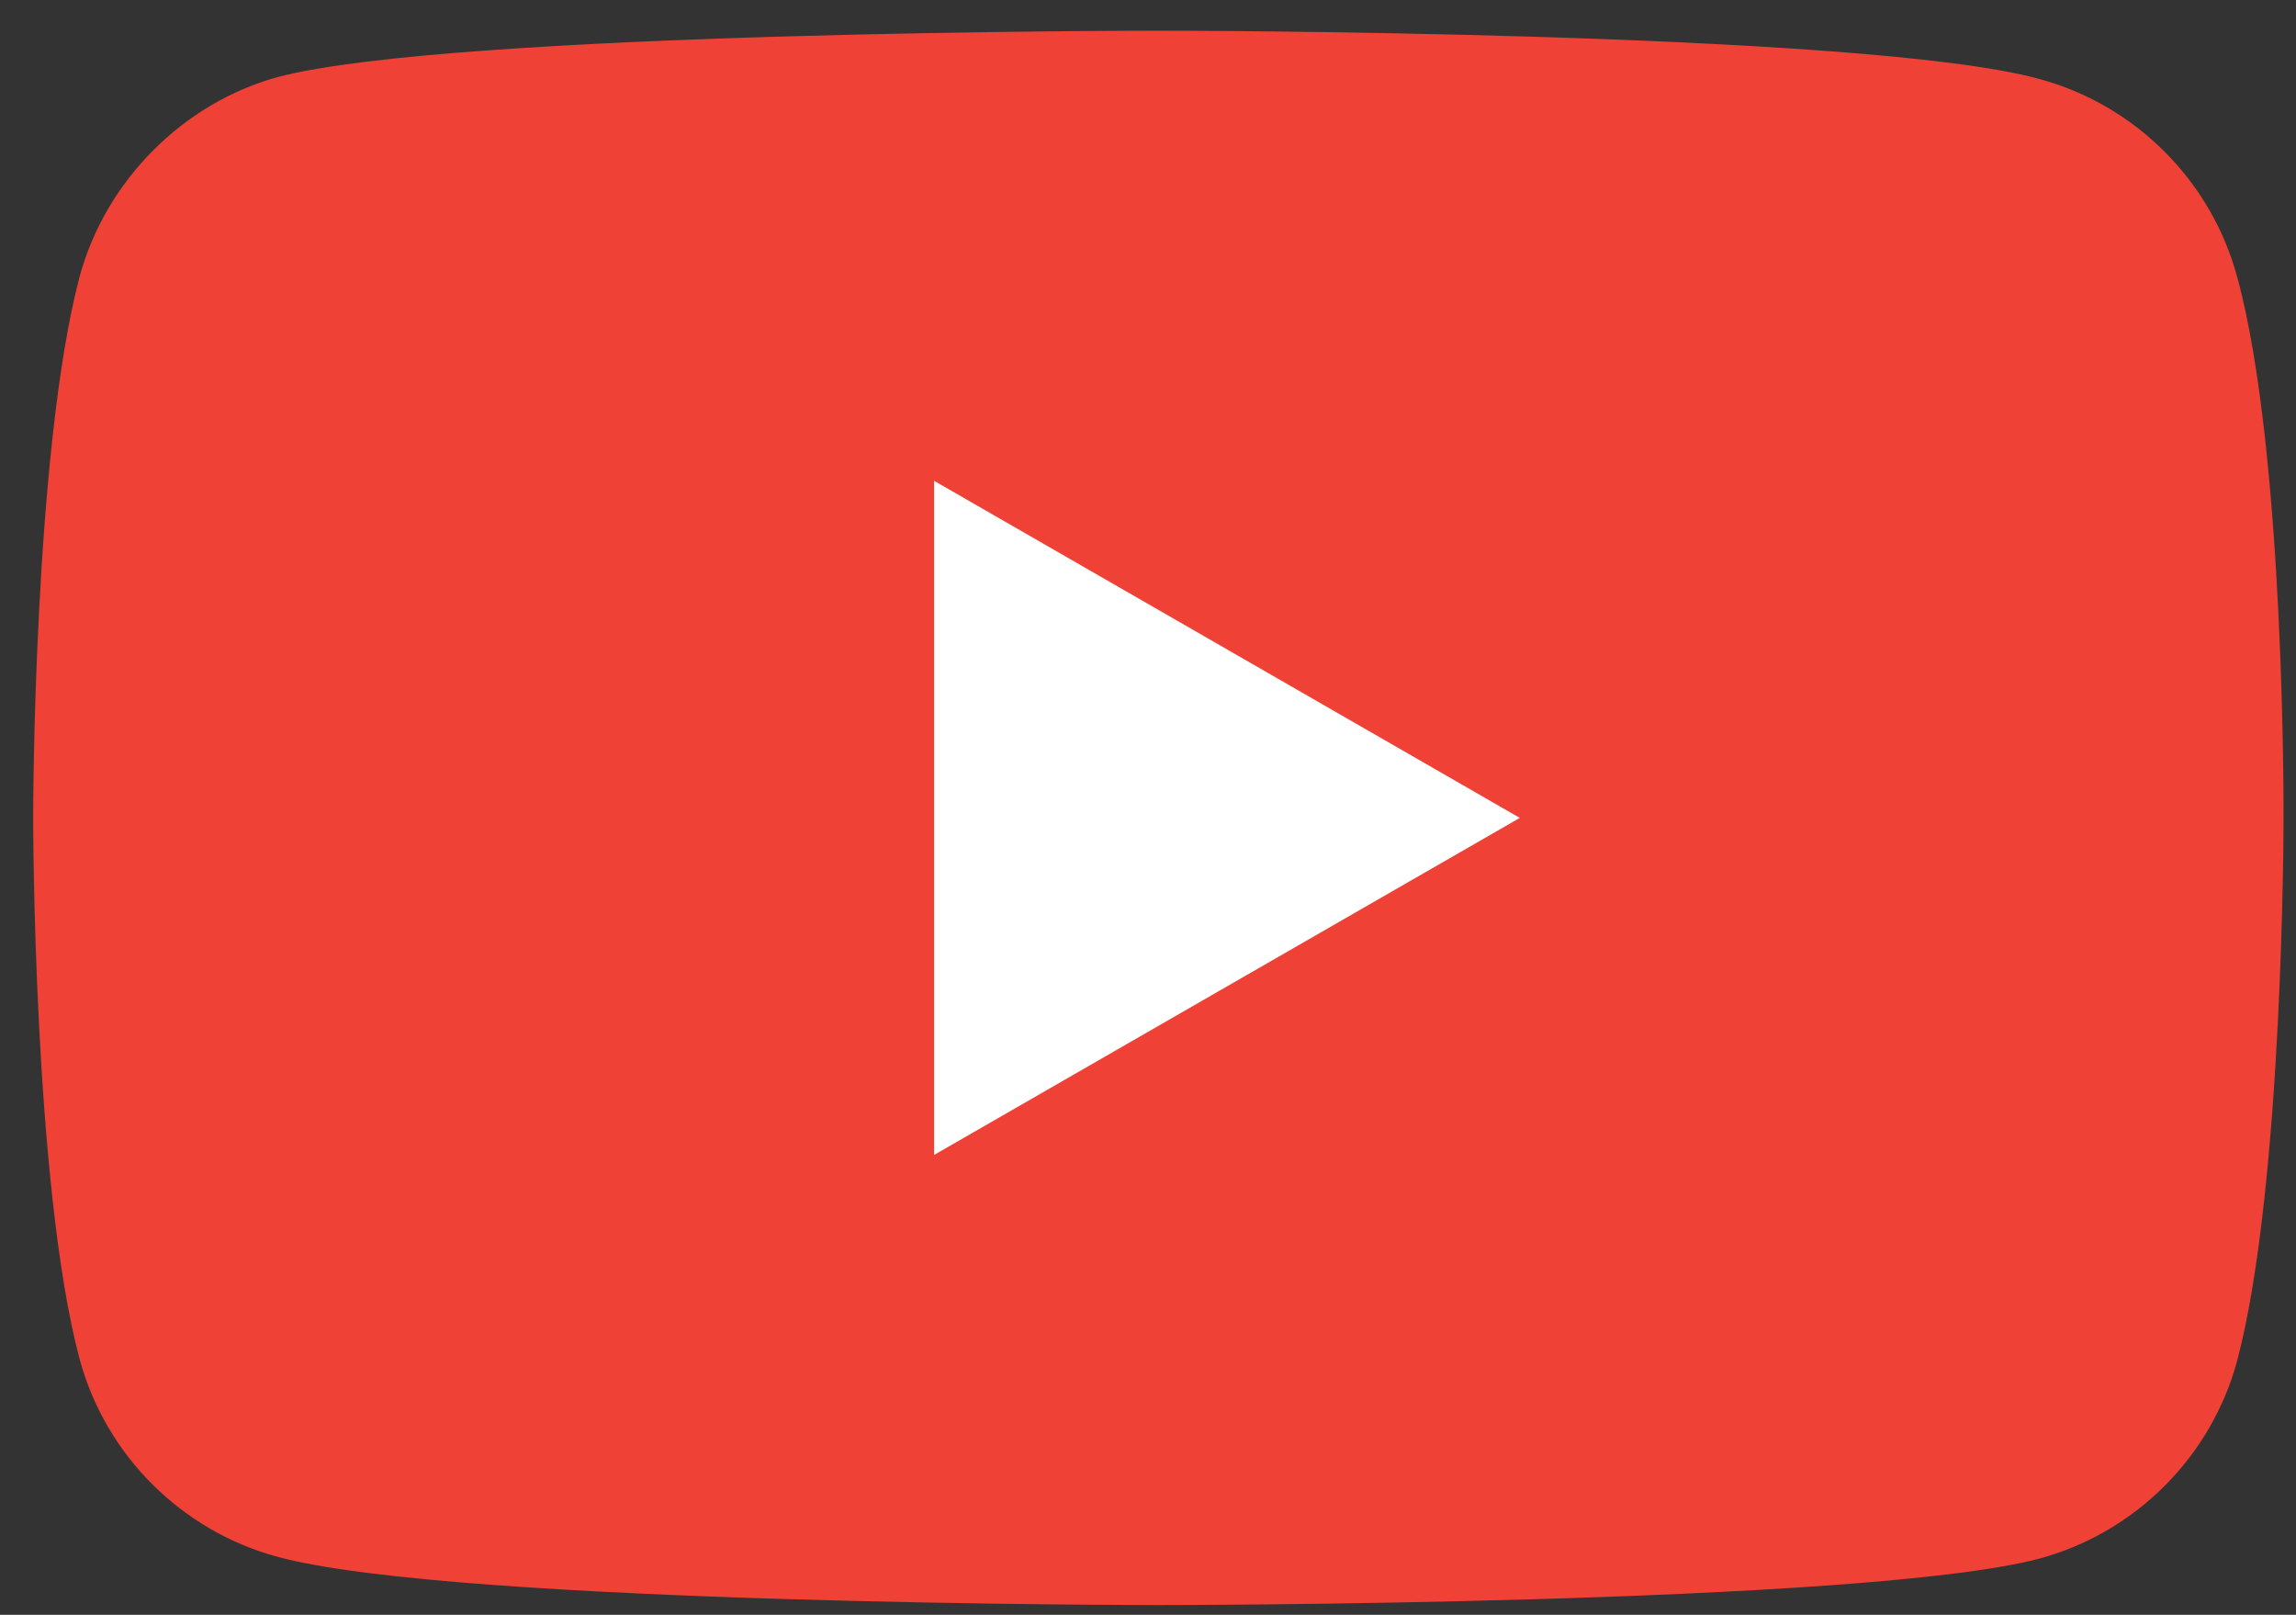 <svg width="64" height="45" viewBox="0 0 64 45" fill="none" xmlns="http://www.w3.org/2000/svg">
    <rect x="0" y="0" width="64" height="45" fill="#333333" stroke="none"/>
    <rect x="22.518" y="10.161" width="25.26" height="24.595" fill="white"/>
    <path d="M62.361 7.72C61.638 5.036 59.52 2.92 56.833 2.197C51.924 0.855 32.288 0.855 32.288 0.855C32.288 0.855 12.653 0.855 7.744 2.146C5.109 2.868 2.939 5.036 2.216 7.72C0.924 12.623 0.924 22.792 0.924 22.792C0.924 22.792 0.924 33.011 2.216 37.863C2.939 40.547 5.057 42.663 7.745 43.386C12.705 44.728 32.289 44.728 32.289 44.728C32.289 44.728 51.924 44.728 56.833 43.437C59.52 42.715 61.638 40.599 62.362 37.914C63.653 33.011 63.653 22.843 63.653 22.843C63.653 22.843 63.705 12.623 62.361 7.72ZM26.037 32.185V13.398L42.364 22.792L26.037 32.185Z" fill="#EF4136"/>
</svg>
